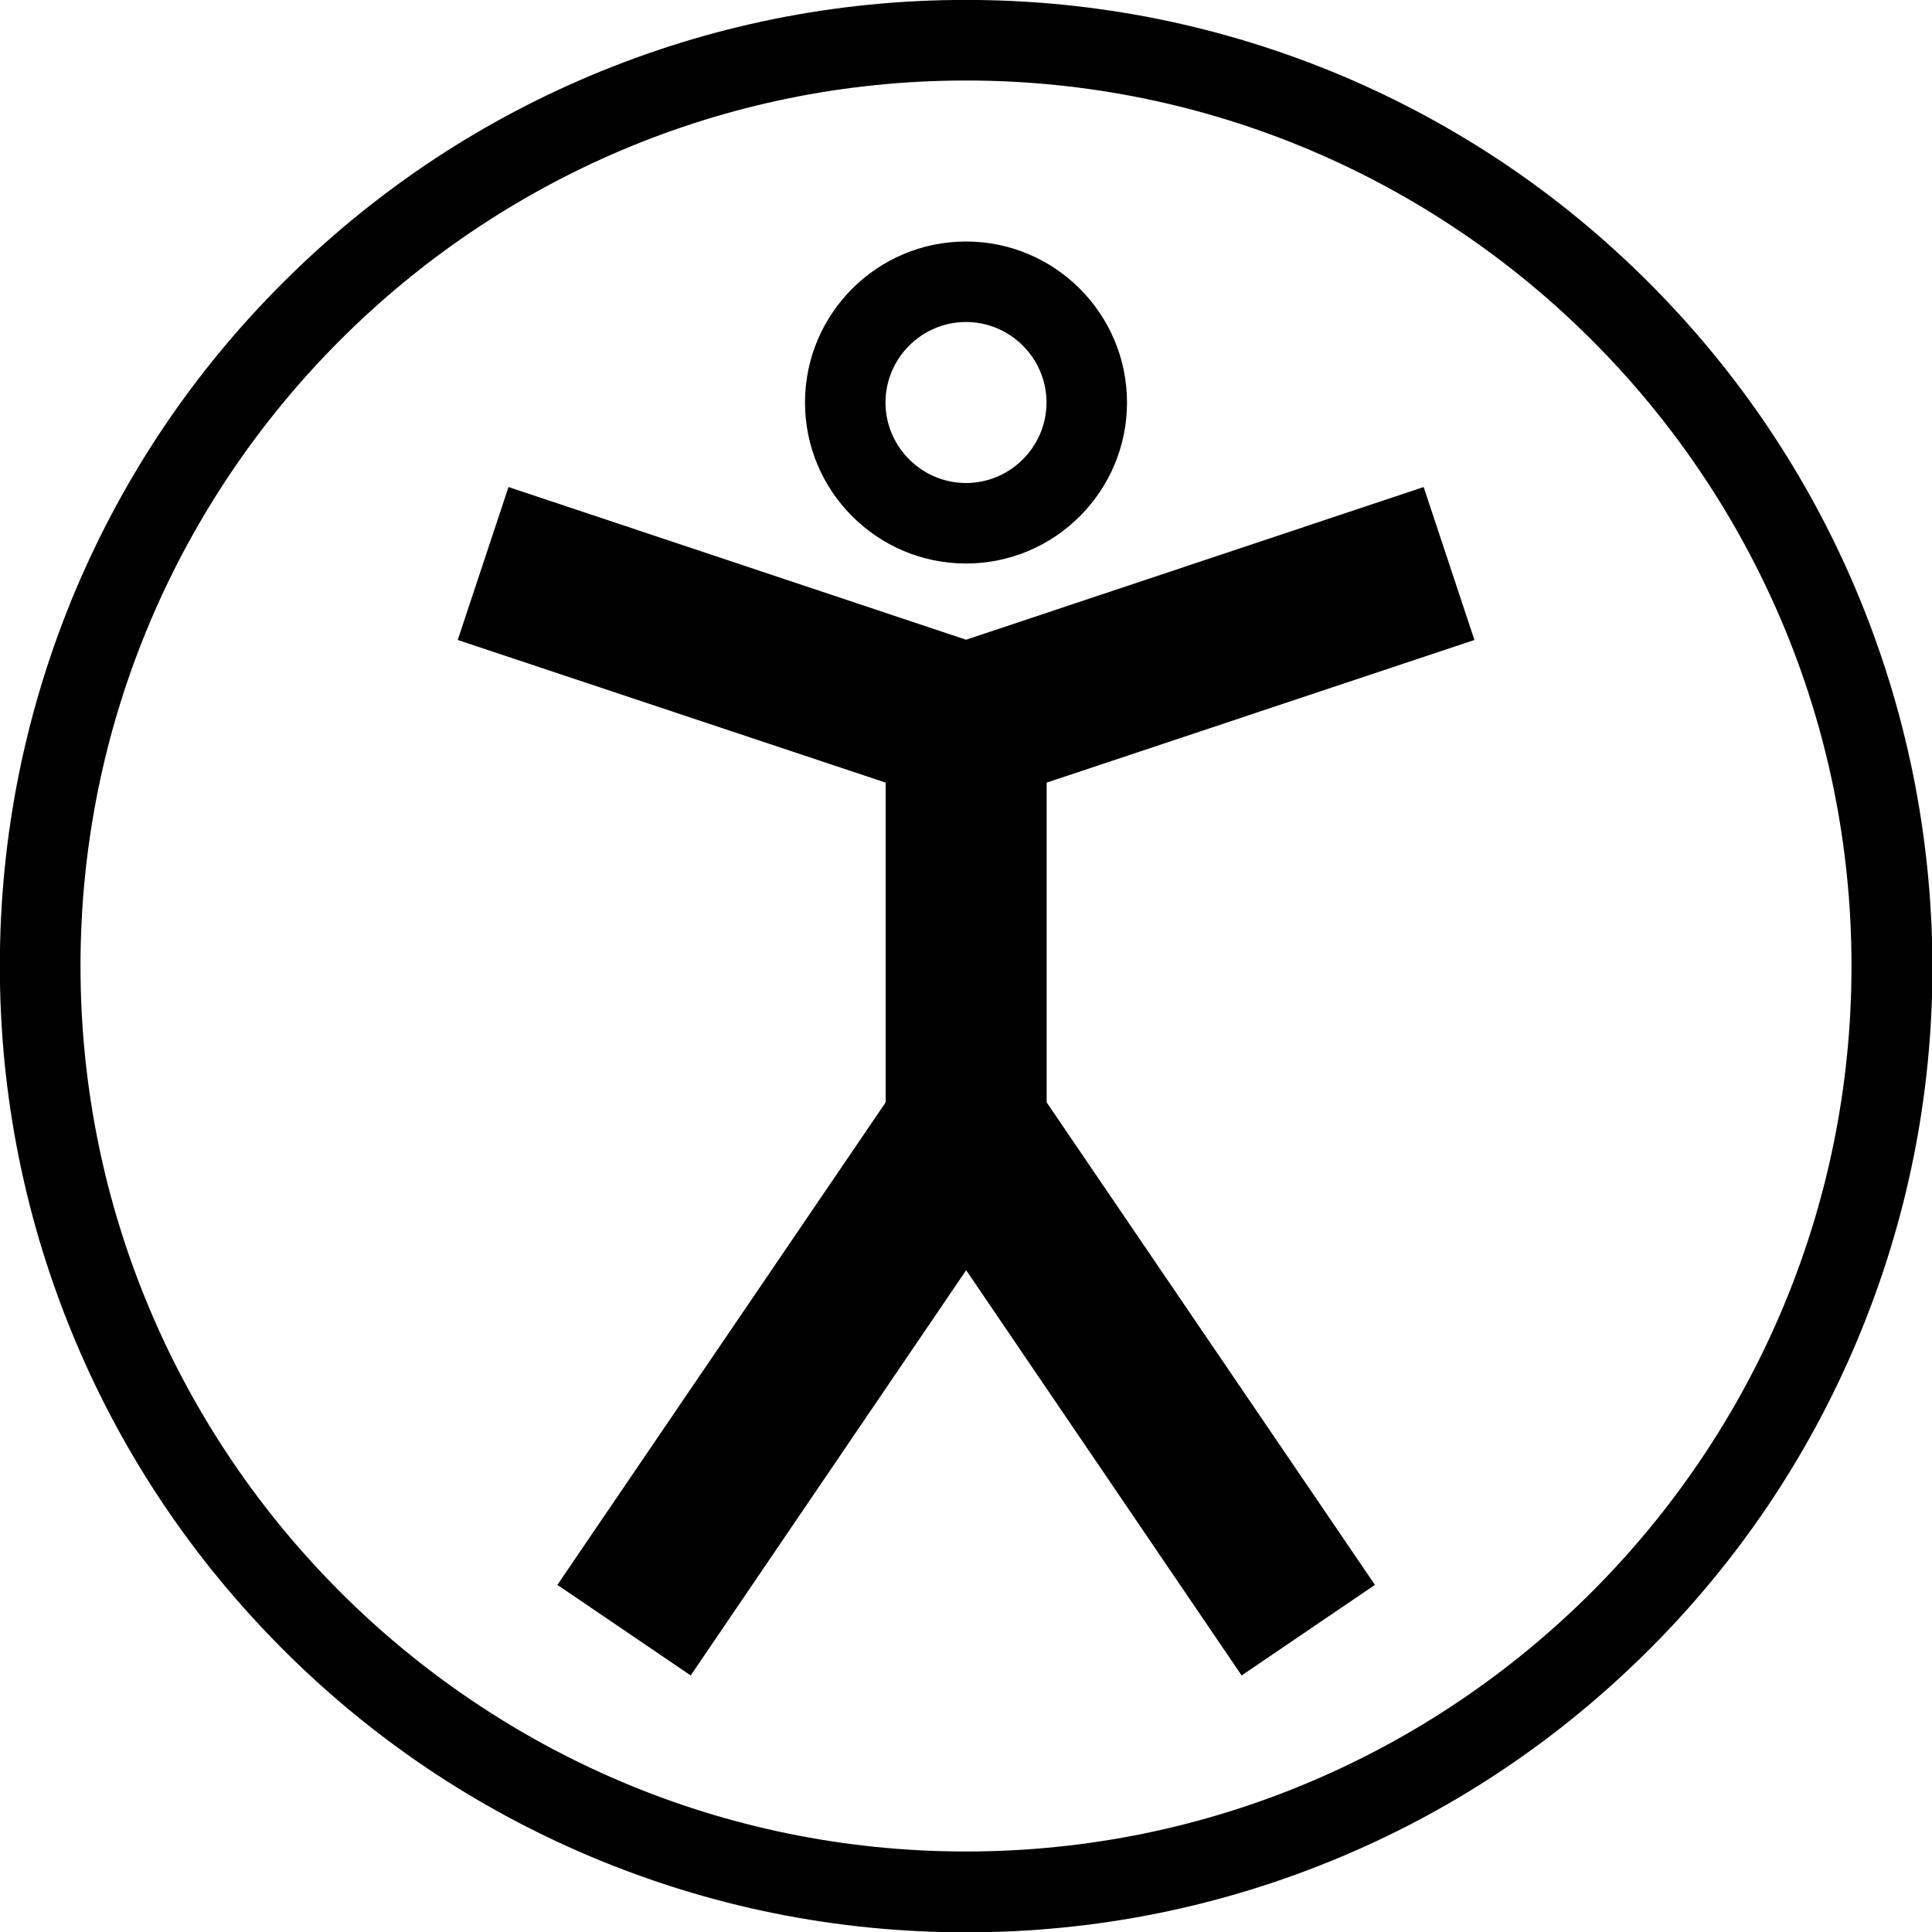 <svg version="1.1" xmlns="http://www.w3.org/2000/svg" width="24" height="24" viewBox="0 0 24 24" id="AccessibilityIcon">
  <path d="M12 7c1.103 0 2-0.897 2-2s-0.897-2-2-2c-1.103 0-2 0.897-2 2s0.897 2 2 2zM12 4c0.55 0 1 0.45 1 1s-0.45 1-1 1c-0.55 0-1-0.45-1-1s0.45-1 1-1z" ></path>
  <path d="M18.316 7.95l-0.631-1.9-5.684 1.897-5.684-1.897-0.631 1.9 5.316 1.772v3.972l-4.078 5.994 1.656 1.125 3.422-5.034 3.422 5.034 1.656-1.125-4.078-5.994v-3.972z" ></path>
  <path d="M23.056 7.328c-0.603-1.428-1.469-2.712-2.572-3.816s-2.384-1.966-3.816-2.572c-1.478-0.622-3.050-0.941-4.669-0.941s-3.191 0.319-4.672 0.944c-1.428 0.603-2.712 1.469-3.816 2.572s-1.966 2.384-2.572 3.816c-0.622 1.478-0.941 3.050-0.941 4.669s0.319 3.191 0.944 4.672c0.603 1.428 1.469 2.712 2.572 3.816s2.384 1.966 3.816 2.572c1.481 0.625 3.050 0.944 4.672 0.944 1.619 0 3.191-0.319 4.672-0.944 1.428-0.603 2.712-1.469 3.816-2.572s1.966-2.384 2.572-3.816c0.625-1.481 0.944-3.050 0.944-4.672-0.006-1.619-0.325-3.191-0.95-4.672zM12 23c-6.066 0-11-4.934-11-11s4.934-11 11-11c6.066 0 11 4.934 11 11s-4.934 11-11 11z" ></path>
</svg>

